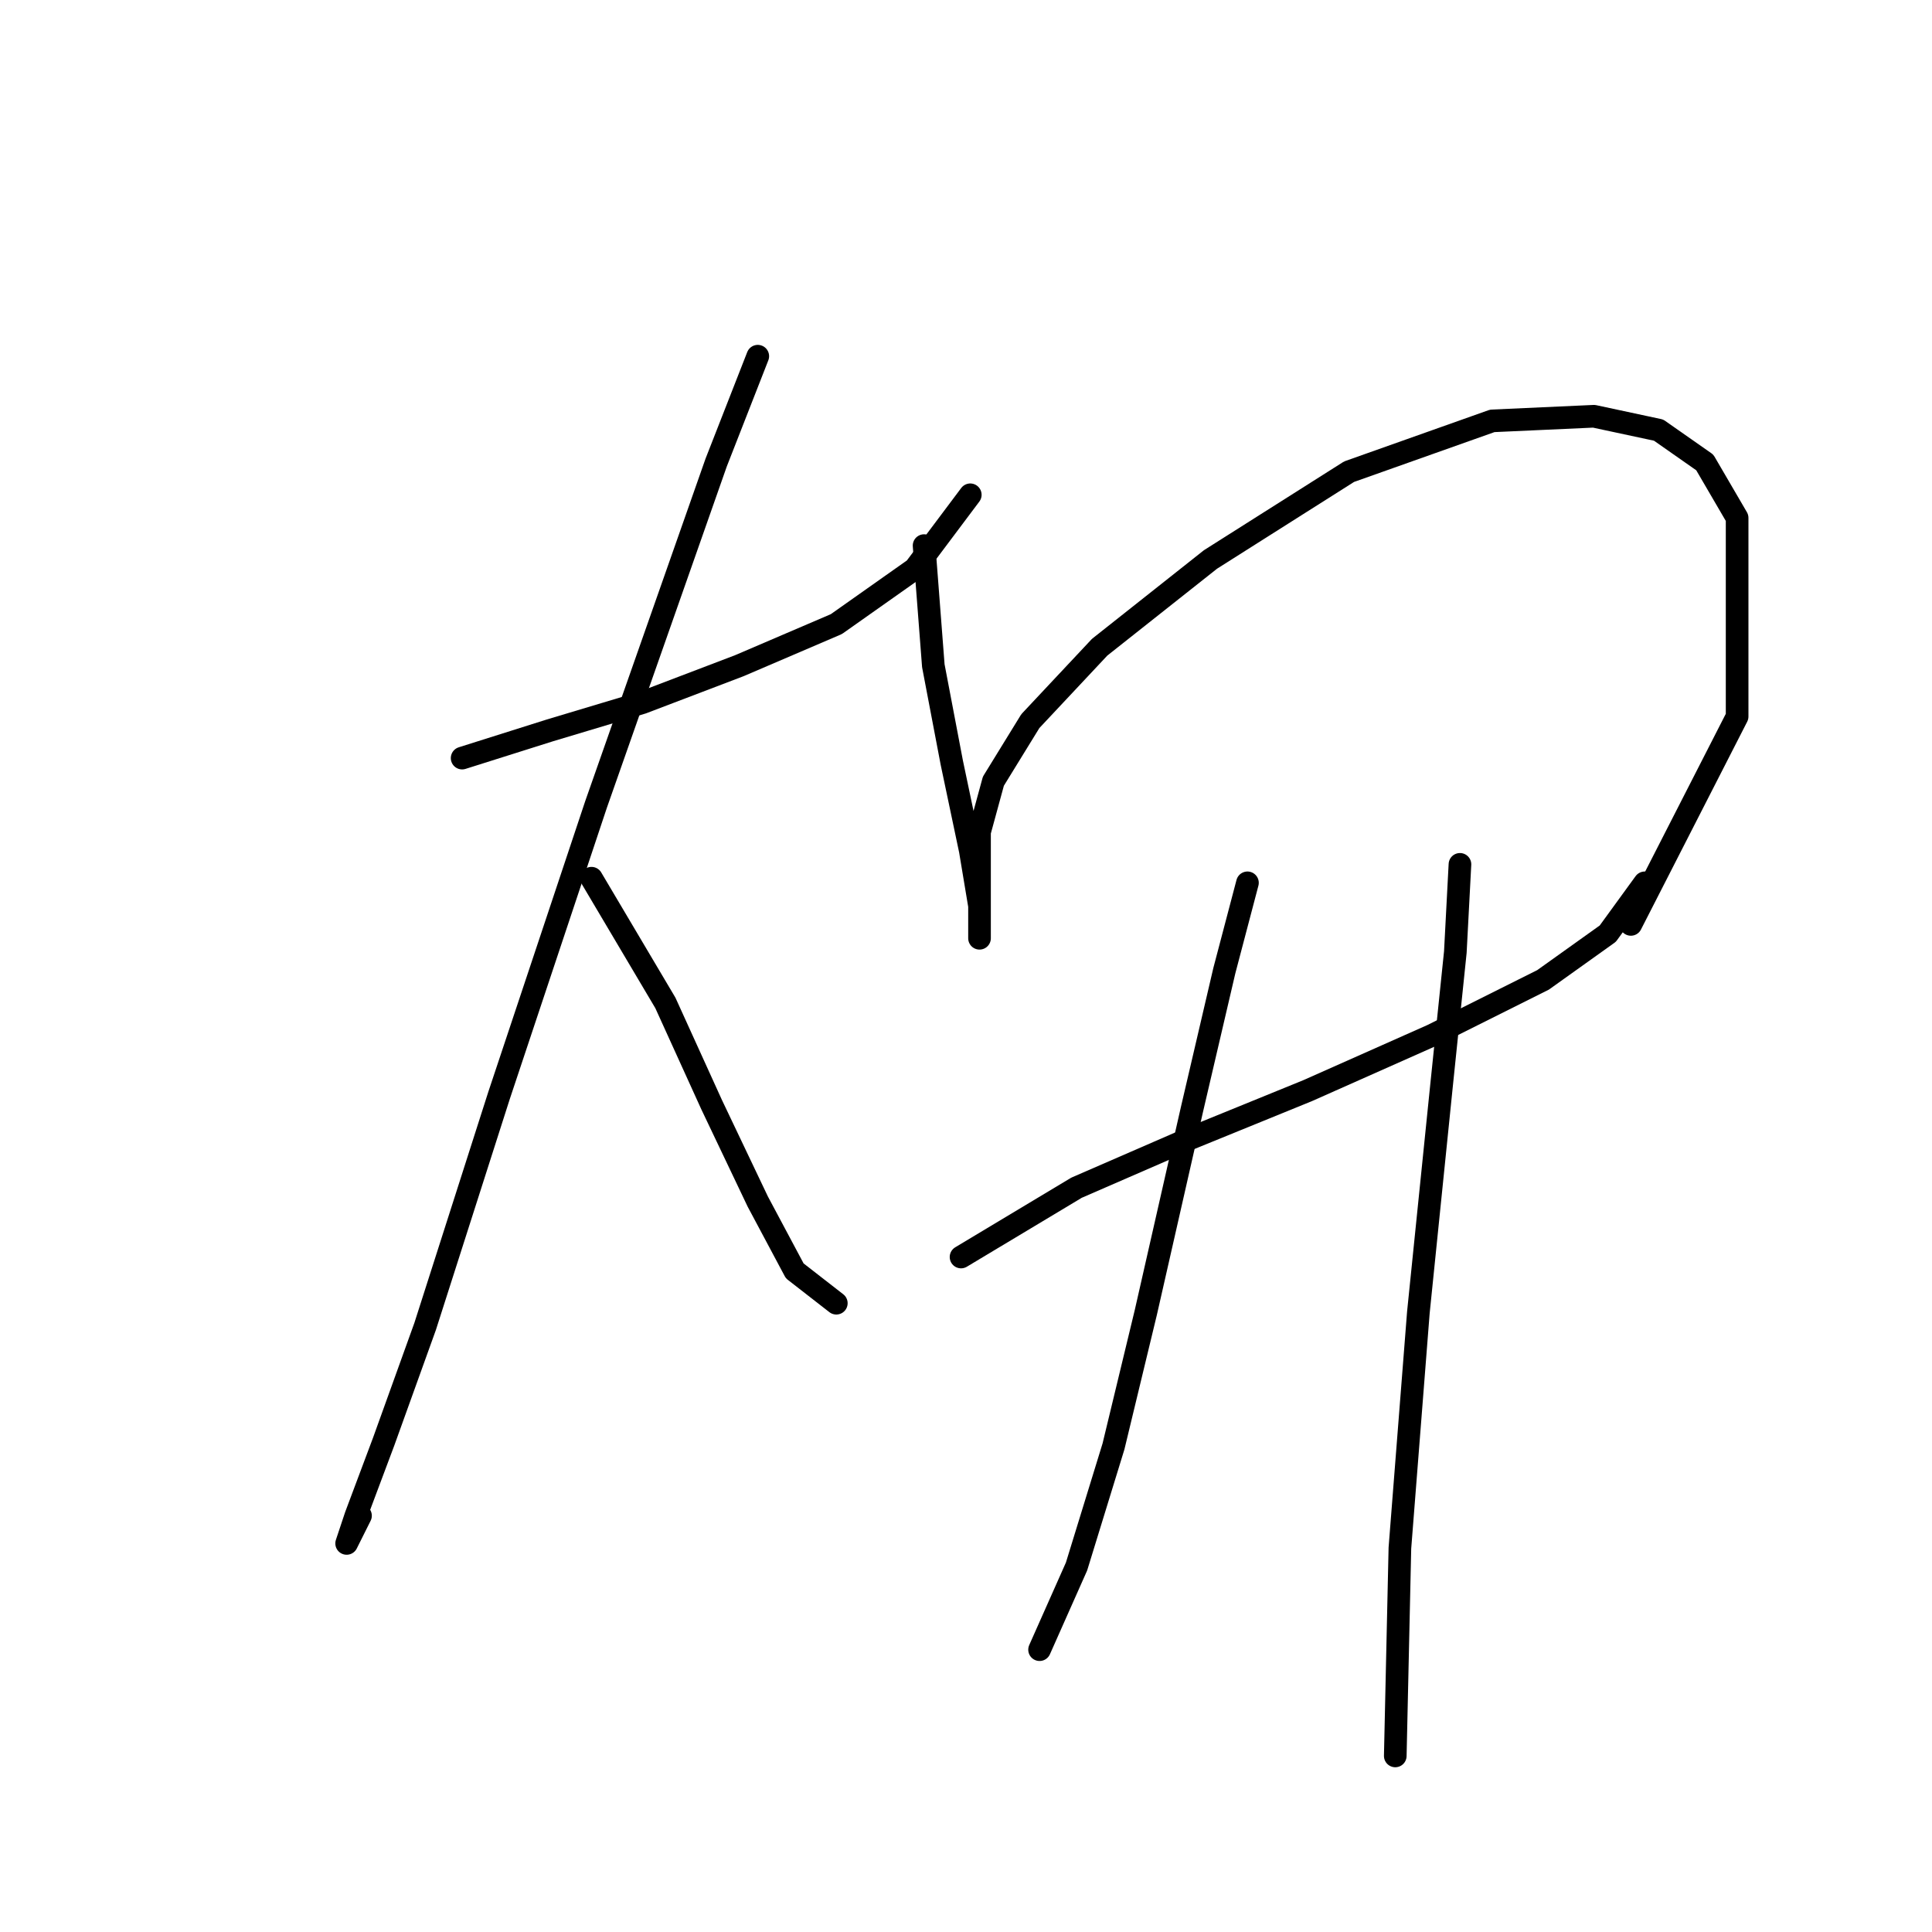 <?xml version="1.0" standalone="no"?>
    <svg width="256" height="256" xmlns="http://www.w3.org/2000/svg" version="1.1">
    <polyline stroke="black" stroke-width="3" stroke-linecap="round" fill="transparent" stroke-linejoin="round" points="61.235 100.452 72.865 96.78 85.107 93.107 97.961 88.21 110.816 82.701 121.222 75.356 128.567 65.562 128.567 65.562 " />
        <polyline stroke="black" stroke-width="3" stroke-linecap="round" fill="transparent" stroke-linejoin="round" points="100.41 47.198 94.901 61.277 78.986 106.573 66.131 145.137 56.338 175.742 50.829 191.045 47.156 200.839 45.932 204.512 47.768 200.839 47.768 200.839 " />
        <polyline stroke="black" stroke-width="3" stroke-linecap="round" fill="transparent" stroke-linejoin="round" points="78.374 116.367 88.168 132.894 94.289 146.361 100.41 159.215 105.307 168.397 110.816 172.682 110.816 172.682 " />
        <polyline stroke="black" stroke-width="3" stroke-linecap="round" fill="transparent" stroke-linejoin="round" points="122.446 72.295 123.67 88.21 126.119 101.064 128.567 112.695 129.791 120.04 129.791 124.325 129.791 121.876 129.791 115.755 129.791 110.246 131.628 103.513 136.524 95.555 145.706 85.762 160.397 74.131 178.76 62.501 197.736 55.768 211.202 55.156 219.772 56.992 225.893 61.277 230.178 68.622 230.178 94.943 216.099 122.488 216.099 122.488 " />
        <polyline stroke="black" stroke-width="3" stroke-linecap="round" fill="transparent" stroke-linejoin="round" points="127.343 166.561 142.646 157.379 156.724 151.258 173.251 144.524 189.778 137.179 204.469 129.834 213.039 123.713 217.936 116.979 217.936 116.979 " />
        <polyline stroke="black" stroke-width="3" stroke-linecap="round" fill="transparent" stroke-linejoin="round" points="165.294 116.979 162.233 128.61 157.948 146.973 151.827 173.906 147.543 191.657 142.646 207.572 137.749 218.59 137.749 218.59 " />
        <polyline stroke="black" stroke-width="3" stroke-linecap="round" fill="transparent" stroke-linejoin="round" points="193.451 114.531 192.839 126.161 191.003 143.912 187.942 173.906 185.494 205.124 184.881 232.669 184.881 232.669 " />
        </svg>